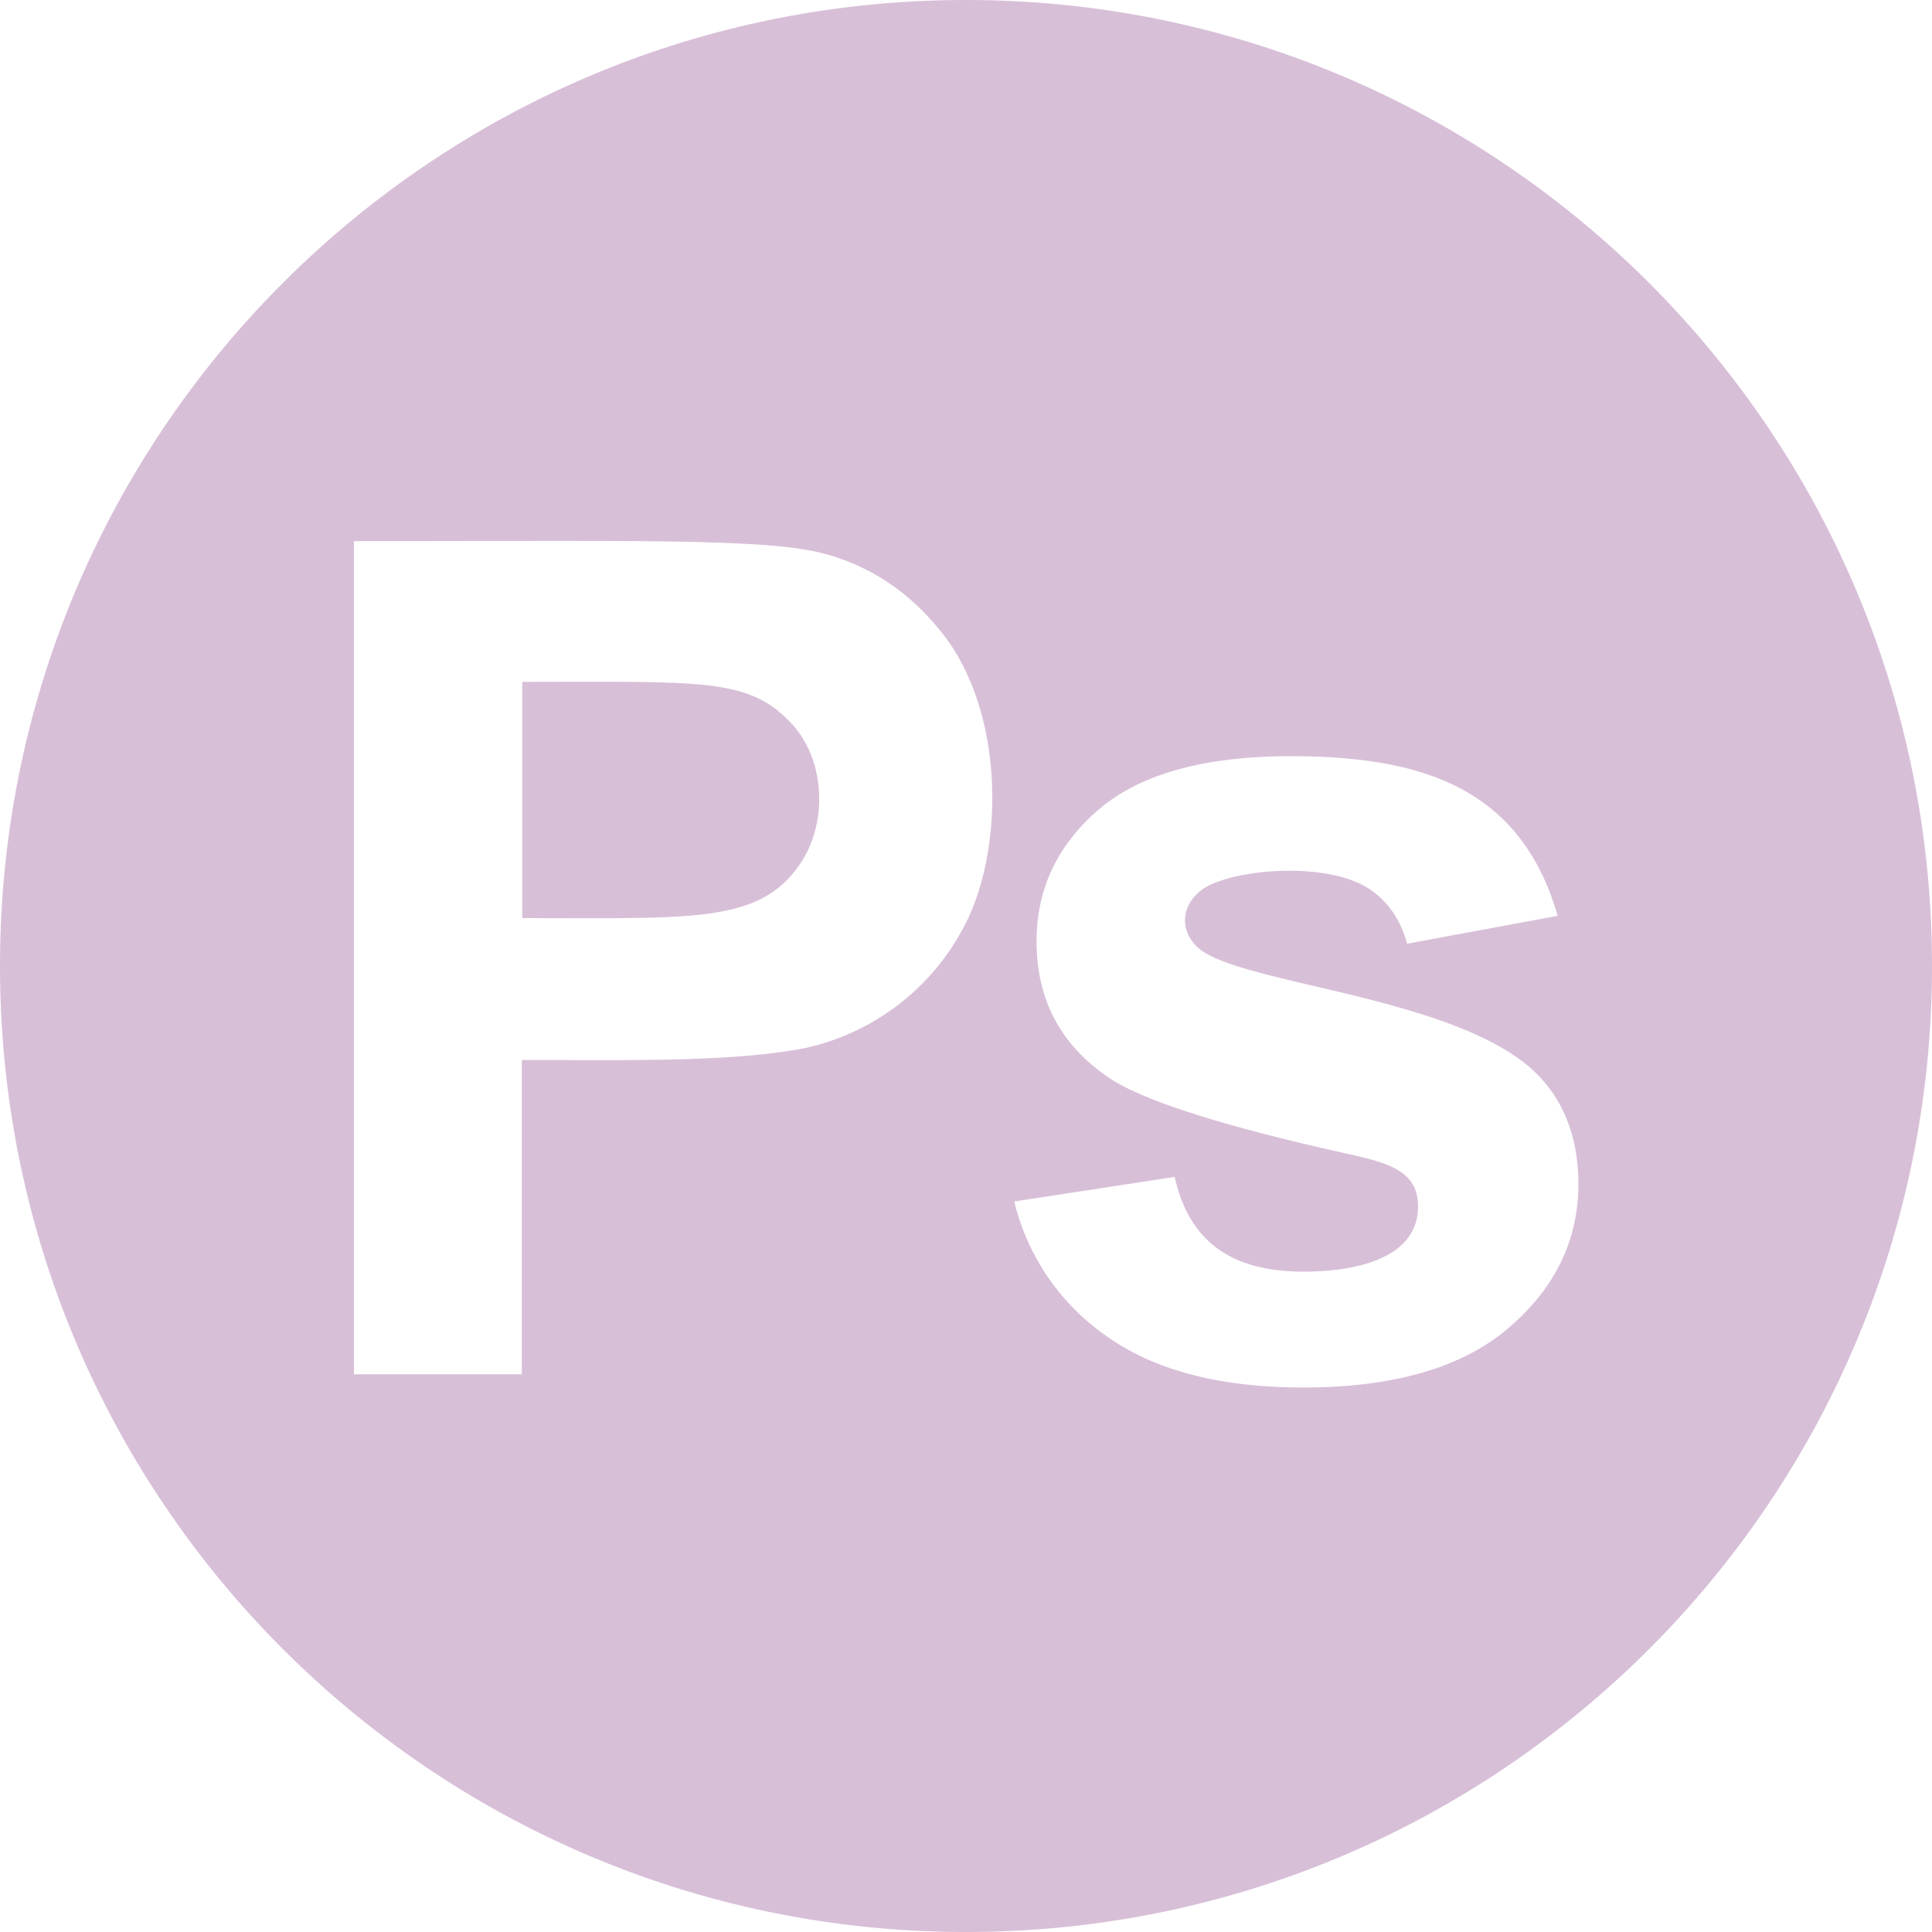 <svg id="b32505ff-e476-45d8-93af-809132854ff3" data-name="Capa 1" xmlns="http://www.w3.org/2000/svg" viewBox="0 0 512 512"><path d="M138.4,180.7v62.6c45.2,0,62.8,1.5,73.6-14.3,7.2-10.5,7-27-2-37C198.6,179.5,186.2,180.7,138.4,180.7Z" style="fill:#d8bfd8"/><path d="M256,0C114.6,0,0,114.6,0,256S114.6,512,256,512,512,397.4,512,256,397.4,0,256,0Zm-.5,245.5a62.7,62.7,0,0,1-41.9,32.2c-19.6,3.9-48.6,3.2-75.3,3.2v83.3H93.8V143.4c73.1,0,109.4-.8,124.5,3.3q18.9,5,31.8,21.6C266.6,189.8,265.9,226,255.5,245.5ZM399.8,351.9c-12.2,10.5-30.4,15.8-54.4,15.8q-32.7,0-51.7-13.3a60.75,60.75,0,0,1-24.9-36l42.5-6.5c4,18,16.1,25.1,34.2,25.1,13.8,0,30.3-3.5,30.3-17.3,0-9.3-7.8-11.4-17.2-13.6-34.1-7.5-55.8-14.4-64.9-20.6-12.6-8.6-19-20.6-19-36,0-13.9,5.5-25.5,16.4-34.9S319,200.4,342,200.4c34.9,0,61,8.4,70.8,42.3l-39.9,7.4c-1.7-6.2-4.9-11-9.7-14.3-10.9-7.6-35.9-5.7-44.3-.3-6,4.1-6.7,11.7-.6,16.3,12.3,9,64.6,12.3,86.7,30.7,8.8,7.5,13.3,18,13.3,31.5C418.2,328.8,412.1,341.4,399.8,351.9Z" style="fill:#d8bfd8"/></svg>